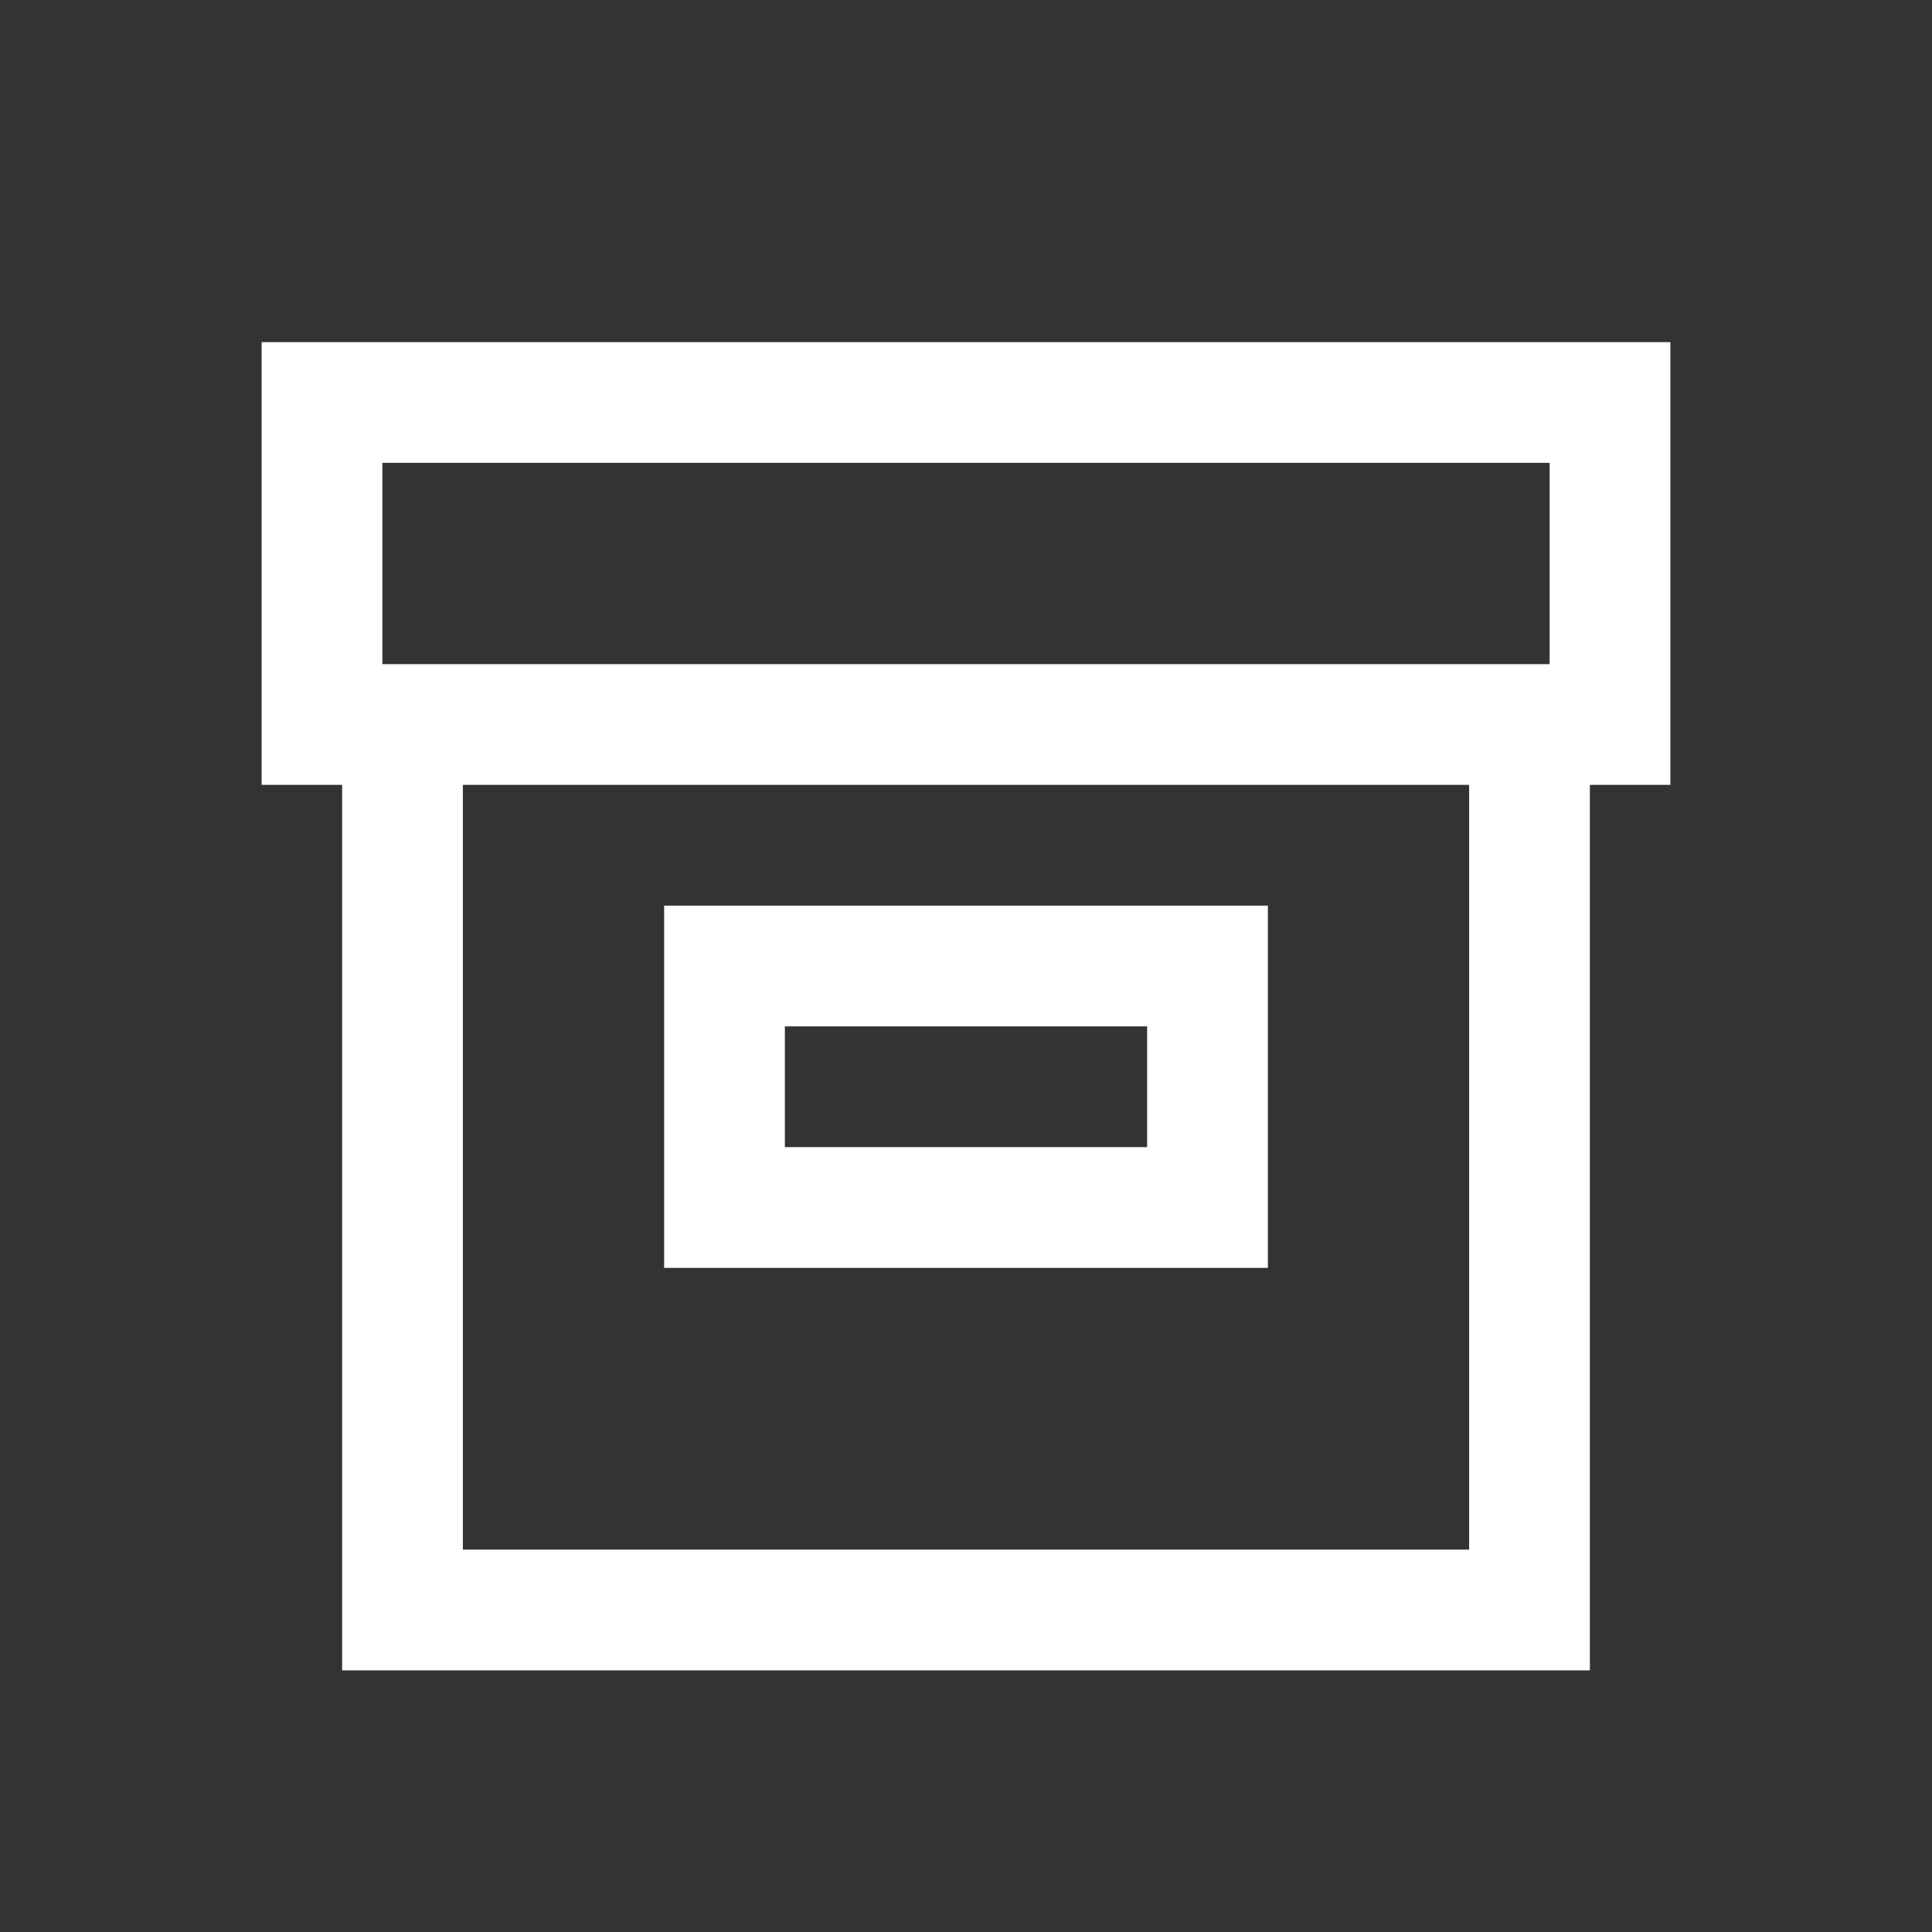 <svg width="48" height="48" viewBox="0 0 24 24" fill="none" xmlns="http://www.w3.org/2000/svg" aria-labelledby="boxAltIconTitle" stroke="#fff" stroke-width="1.5" stroke-linecap="square" color="#fff"><rect x="0" y="0" width="24" height="24" fill="#333333" stroke="none"/><path d="M5 9h14v11H5zM4 9h16V5H4z"/><path d="M9 12h6v3H9z"/></svg>